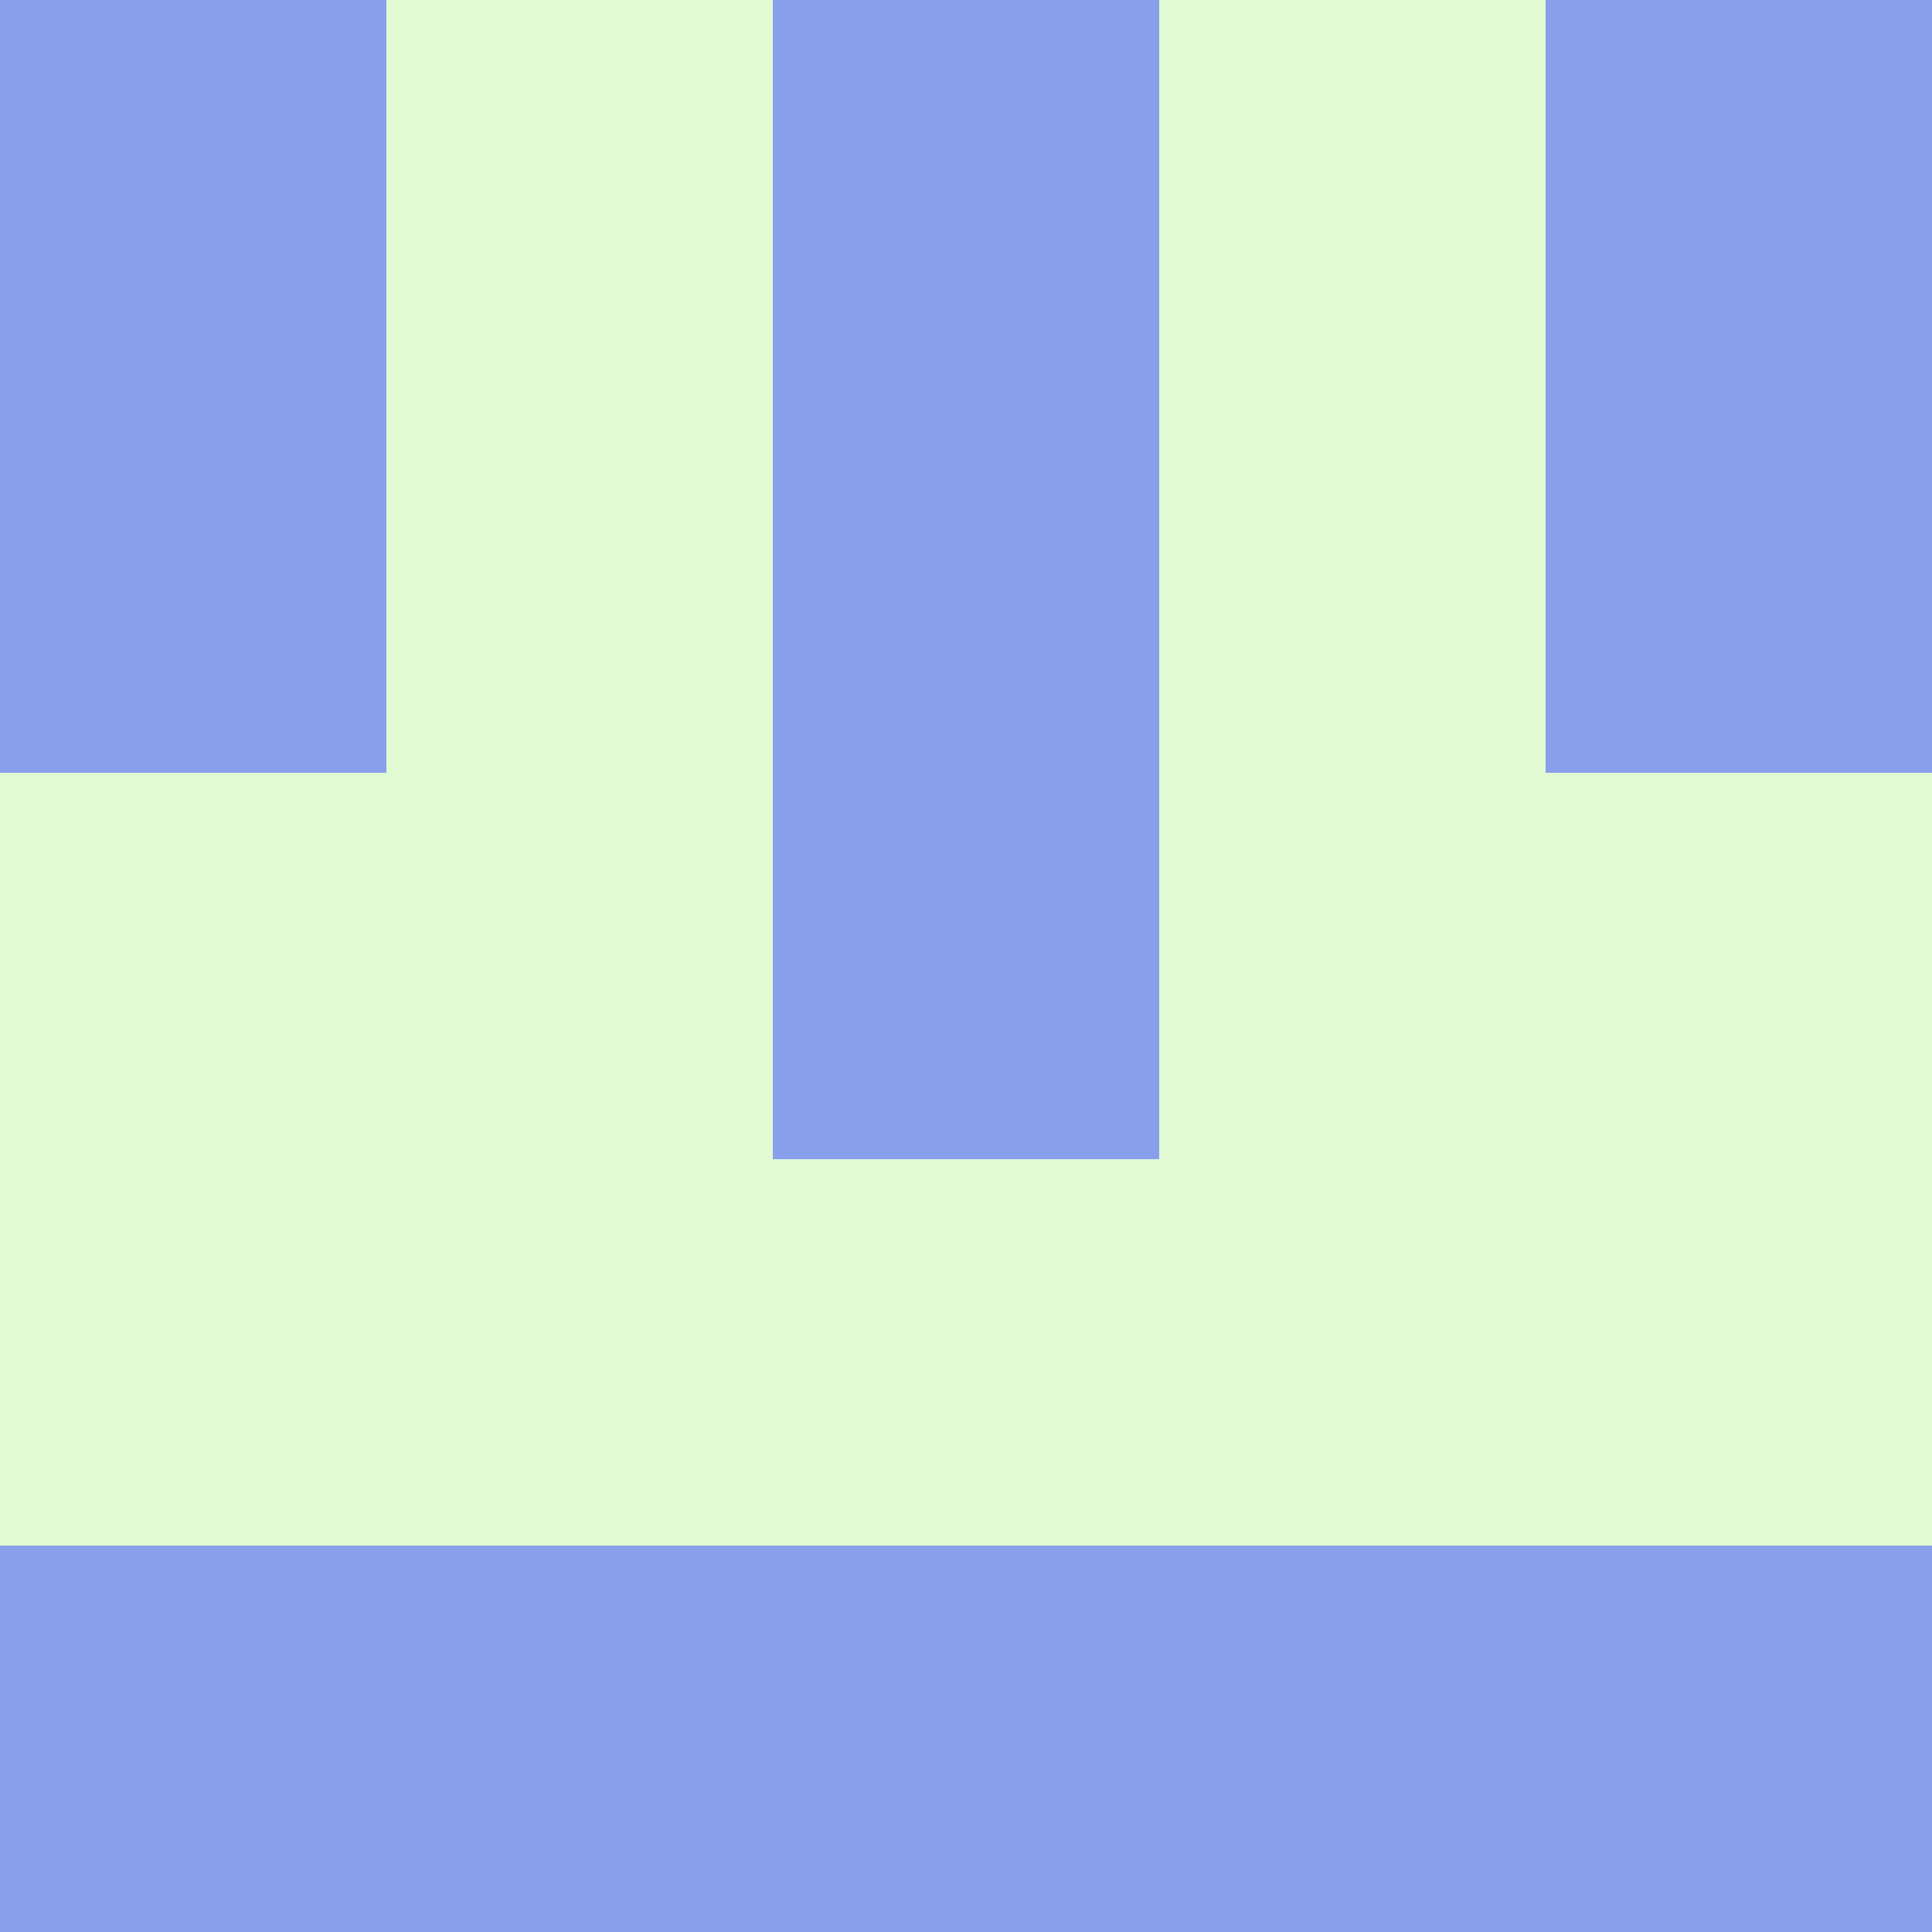 <?xml version="1.0" encoding="utf-8"?>
<!DOCTYPE svg PUBLIC "-//W3C//DTD SVG 20010904//EN"
        "http://www.w3.org/TR/2001/REC-SVG-20010904/DTD/svg10.dtd">

<svg viewBox="0 0 5 5"
     xmlns="http://www.w3.org/2000/svg"
     xmlns:xlink="http://www.w3.org/1999/xlink">

            <rect x="0" y="0" width="5" height="5" fill="#333333" stroke="none"/>

            <rect x ="0" y="0"
          width="1" height="1"
          fill="#88A0EC"></rect>
        <rect x ="4" y="0"
          width="1" height="1"
          fill="#88A0EC"></rect>
        <rect x ="1" y="0"
          width="1" height="1"
          fill="#E1FAD3"></rect>
        <rect x ="3" y="0"
          width="1" height="1"
          fill="#E1FAD3"></rect>
        <rect x ="2" y="0"
          width="1" height="1"
          fill="#88A0EC"></rect>
                <rect x ="0" y="1"
          width="1" height="1"
          fill="#88A0EC"></rect>
        <rect x ="4" y="1"
          width="1" height="1"
          fill="#88A0EC"></rect>
        <rect x ="1" y="1"
          width="1" height="1"
          fill="#E1FAD3"></rect>
        <rect x ="3" y="1"
          width="1" height="1"
          fill="#E1FAD3"></rect>
        <rect x ="2" y="1"
          width="1" height="1"
          fill="#88A0EC"></rect>
                <rect x ="0" y="2"
          width="1" height="1"
          fill="#E1FAD3"></rect>
        <rect x ="4" y="2"
          width="1" height="1"
          fill="#E1FAD3"></rect>
        <rect x ="1" y="2"
          width="1" height="1"
          fill="#E1FAD3"></rect>
        <rect x ="3" y="2"
          width="1" height="1"
          fill="#E1FAD3"></rect>
        <rect x ="2" y="2"
          width="1" height="1"
          fill="#88A0EC"></rect>
                <rect x ="0" y="3"
          width="1" height="1"
          fill="#E1FAD3"></rect>
        <rect x ="4" y="3"
          width="1" height="1"
          fill="#E1FAD3"></rect>
        <rect x ="1" y="3"
          width="1" height="1"
          fill="#E1FAD3"></rect>
        <rect x ="3" y="3"
          width="1" height="1"
          fill="#E1FAD3"></rect>
        <rect x ="2" y="3"
          width="1" height="1"
          fill="#E1FAD3"></rect>
                <rect x ="0" y="4"
          width="1" height="1"
          fill="#88A0EC"></rect>
        <rect x ="4" y="4"
          width="1" height="1"
          fill="#88A0EC"></rect>
        <rect x ="1" y="4"
          width="1" height="1"
          fill="#88A0EC"></rect>
        <rect x ="3" y="4"
          width="1" height="1"
          fill="#88A0EC"></rect>
        <rect x ="2" y="4"
          width="1" height="1"
          fill="#88A0EC"></rect>
        </svg>

